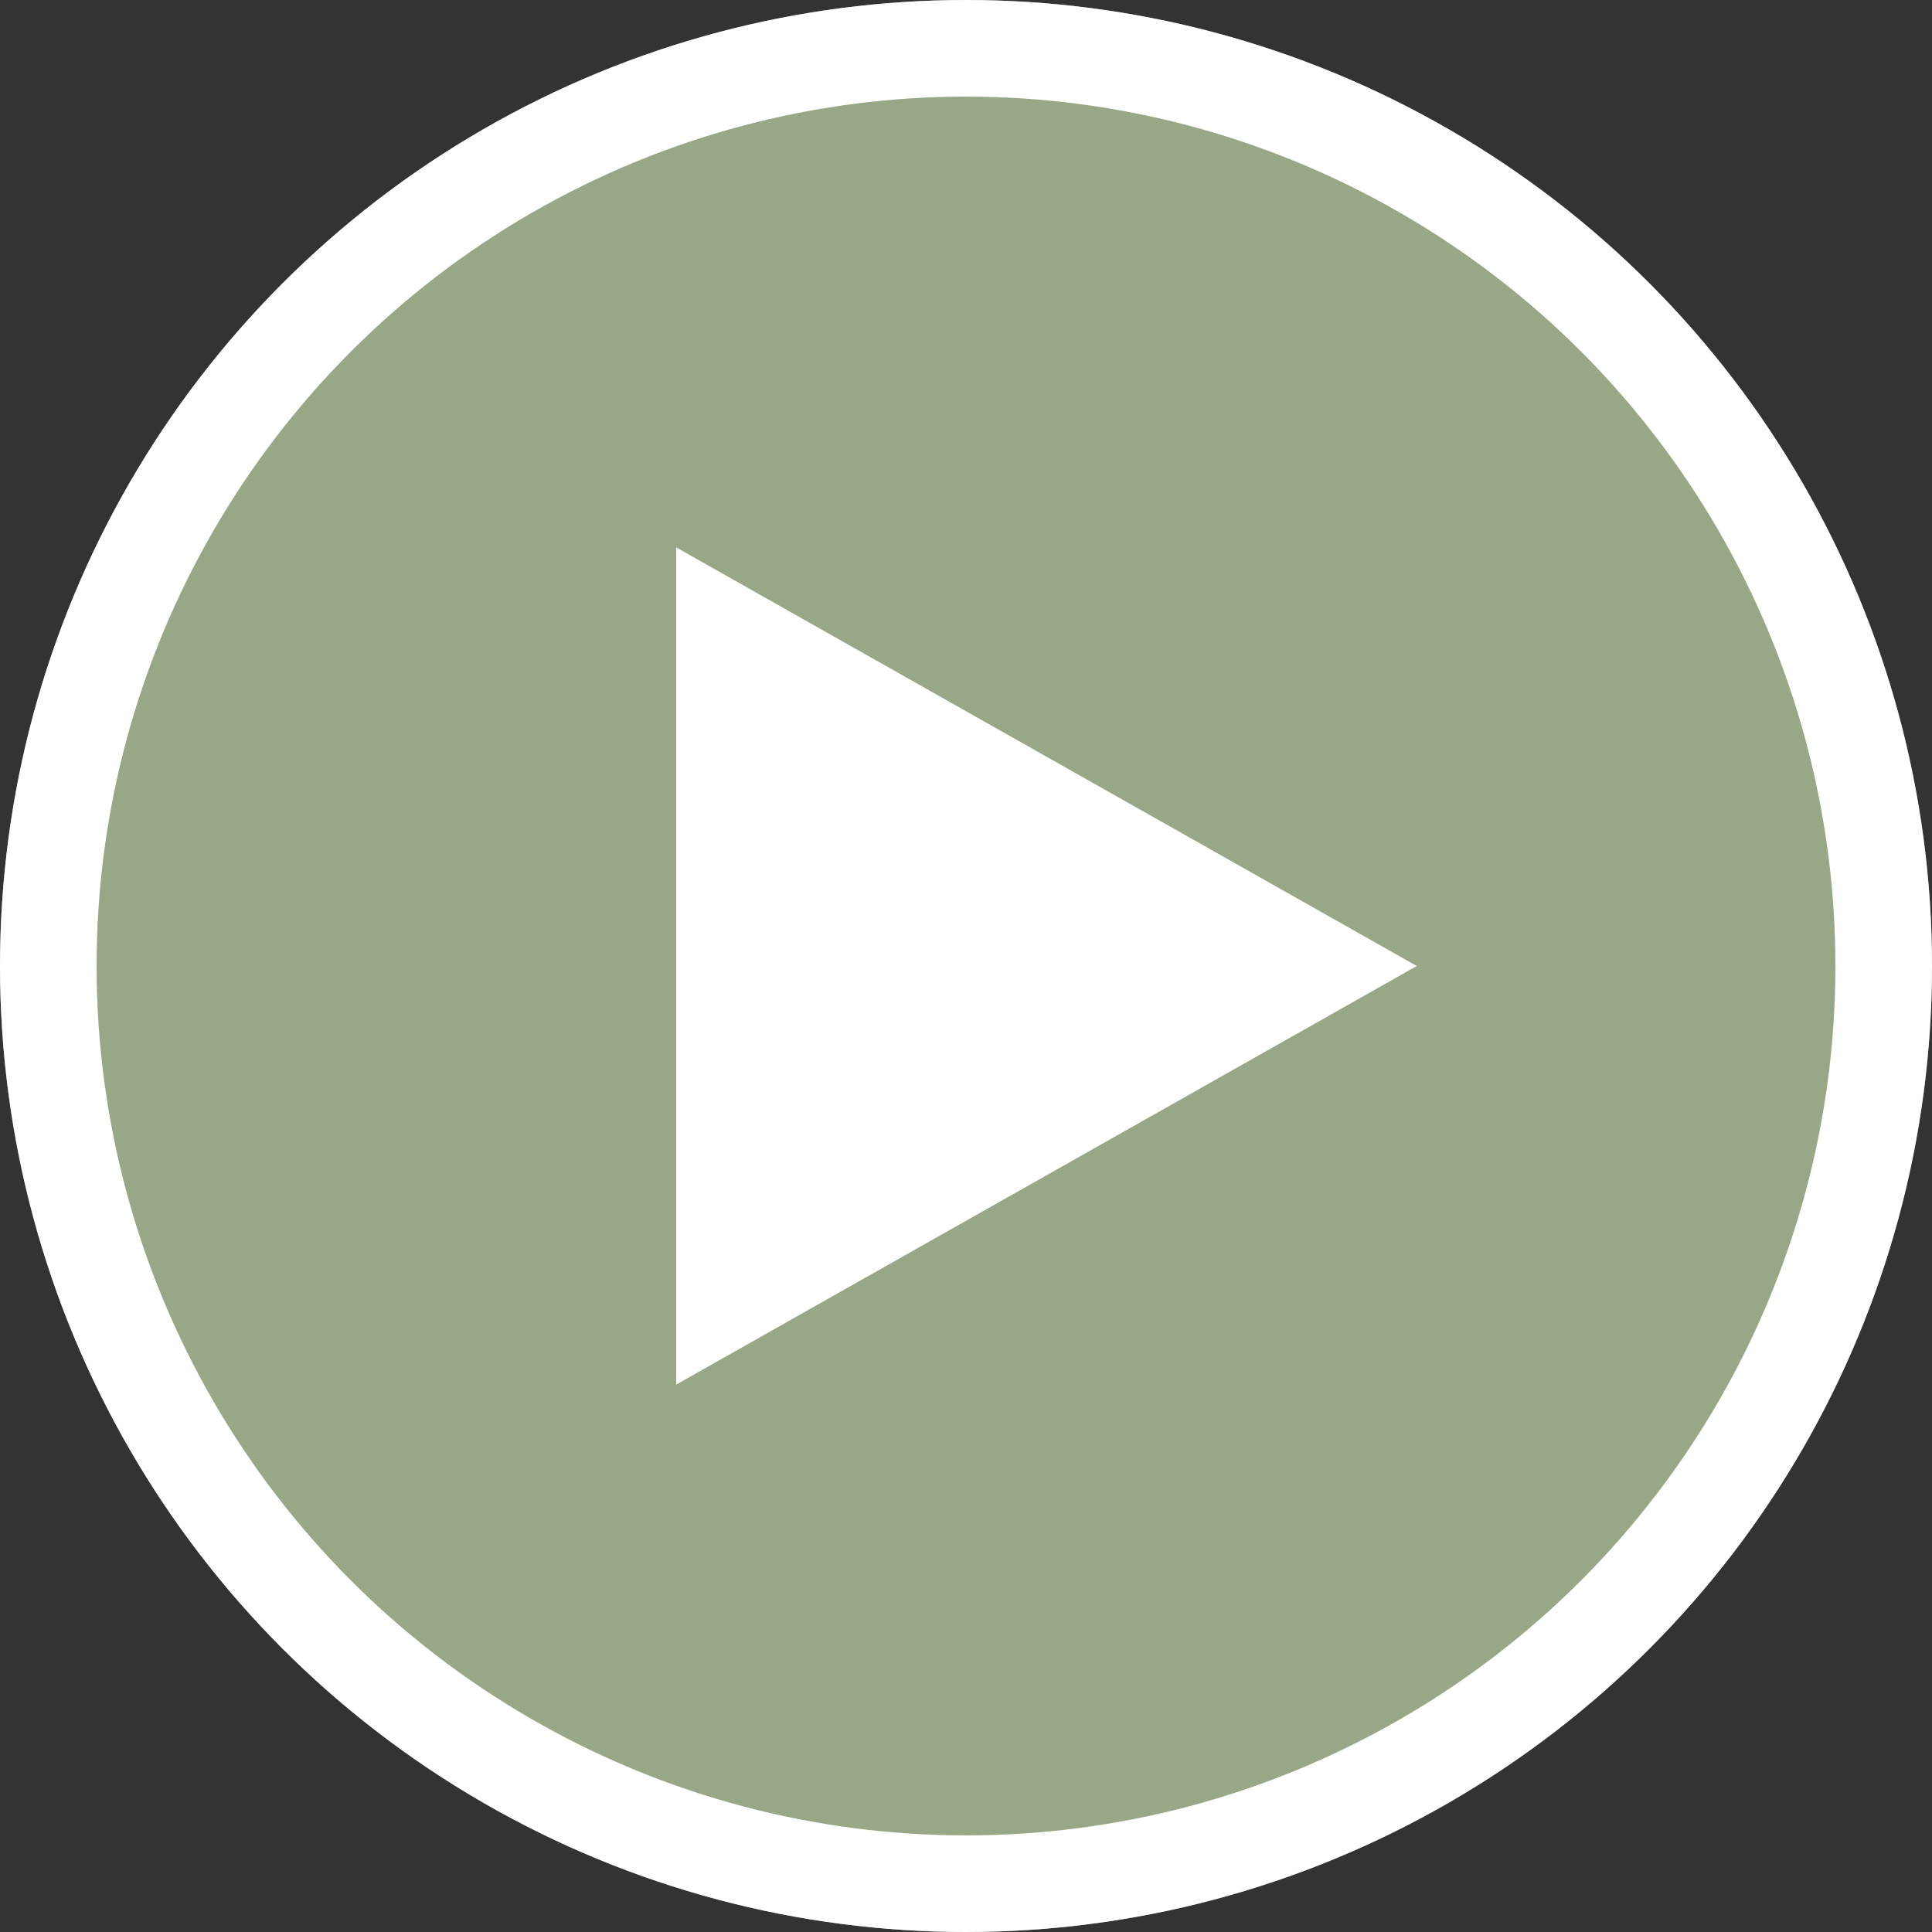 <svg xmlns="http://www.w3.org/2000/svg" width="60" height="60" viewBox="0 0 60 60"><rect x="0" y="0" width="60" height="60" fill="#333333" stroke="none"/><g transform="translate(-158 -513)"><g transform="translate(158 513)" fill="#98a886" stroke="#FFFFFF" stroke-width="3"><circle cx="30" cy="30" r="30" stroke="none"/><circle cx="30" cy="30" r="28.5" fill="none"/></g><path d="M13,0,26,23H0Z" transform="translate(202 530) rotate(90)" fill="#FFFFFF"/></g></svg>
